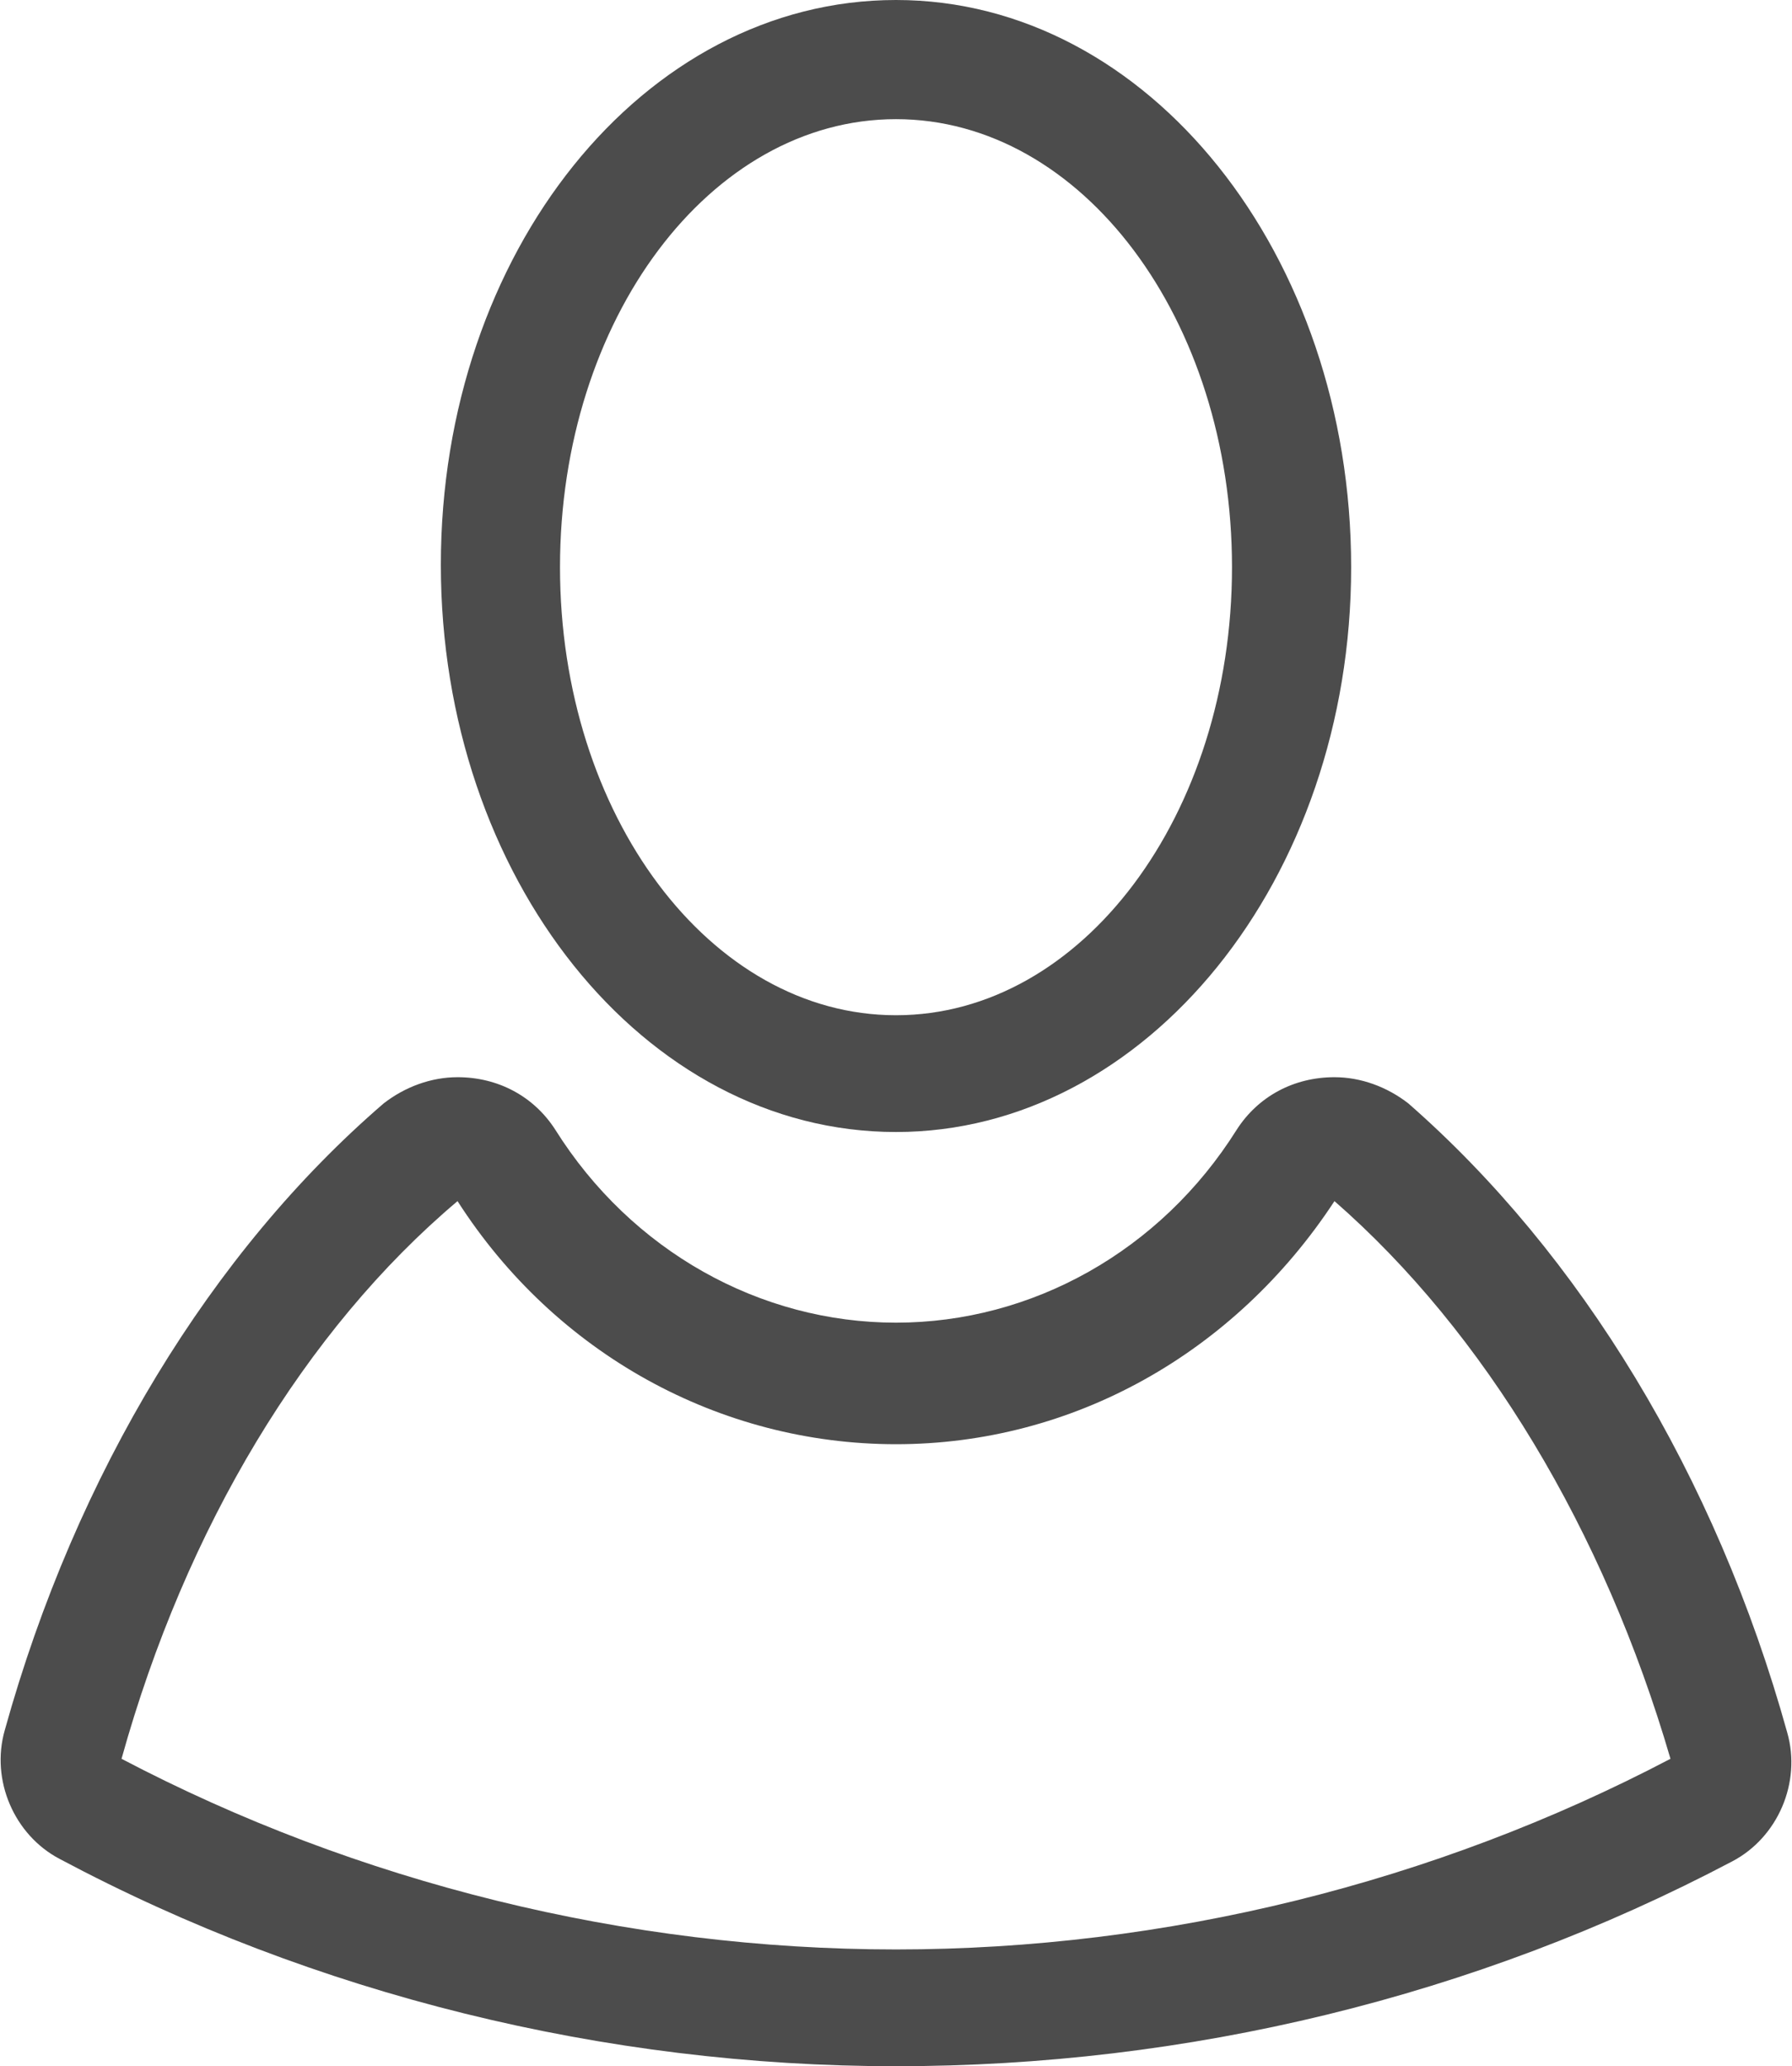 <svg xmlns="http://www.w3.org/2000/svg" viewBox="0 0 75.2 86.7"><path fill="#4c4c4c" d="M37.6 47.5c-10.6 0-19.1-10.7-19.1-23.8S27 0 37.6 0s19.1 10.7 19.1 23.8-8.6 23.7-19.1 23.7zm0-42.5c-7.8 0-14.1 8.4-14.1 18.8s6.3 18.8 14.1 18.8 14.1-8.4 14.1-18.8S45.4 5 37.6 5z"/><path fill="#4c4c4c" d="M37.6 86.7c-12.2 0-24.4-3-35.1-8.7C.6 77-.4 74.7.2 72.6c3-10.8 8.7-20.1 15.9-26.3.9-.7 2-1.1 3.1-1.1 1.7 0 3.2.8 4.1 2.2 3.2 5.1 8.6 8.1 14.3 8.1s11.1-3 14.3-8.1c.9-1.4 2.4-2.2 4.1-2.2 1.1 0 2.2.4 3.1 1.1C66.3 52.6 72 61.9 75 72.7c.6 2.1-.4 4.4-2.3 5.4-10.8 5.7-22.9 8.6-35.1 8.6zM5.1 73.8c9.9 5.2 21.2 8 32.5 8s22.6-2.8 32.5-8c-2.8-9.6-7.8-17.9-14.1-23.4-4.2 6.4-11 10.2-18.4 10.2-7.4 0-14.3-3.8-18.4-10.2-6.4 5.4-11.4 13.7-14.1 23.4z"/></svg>